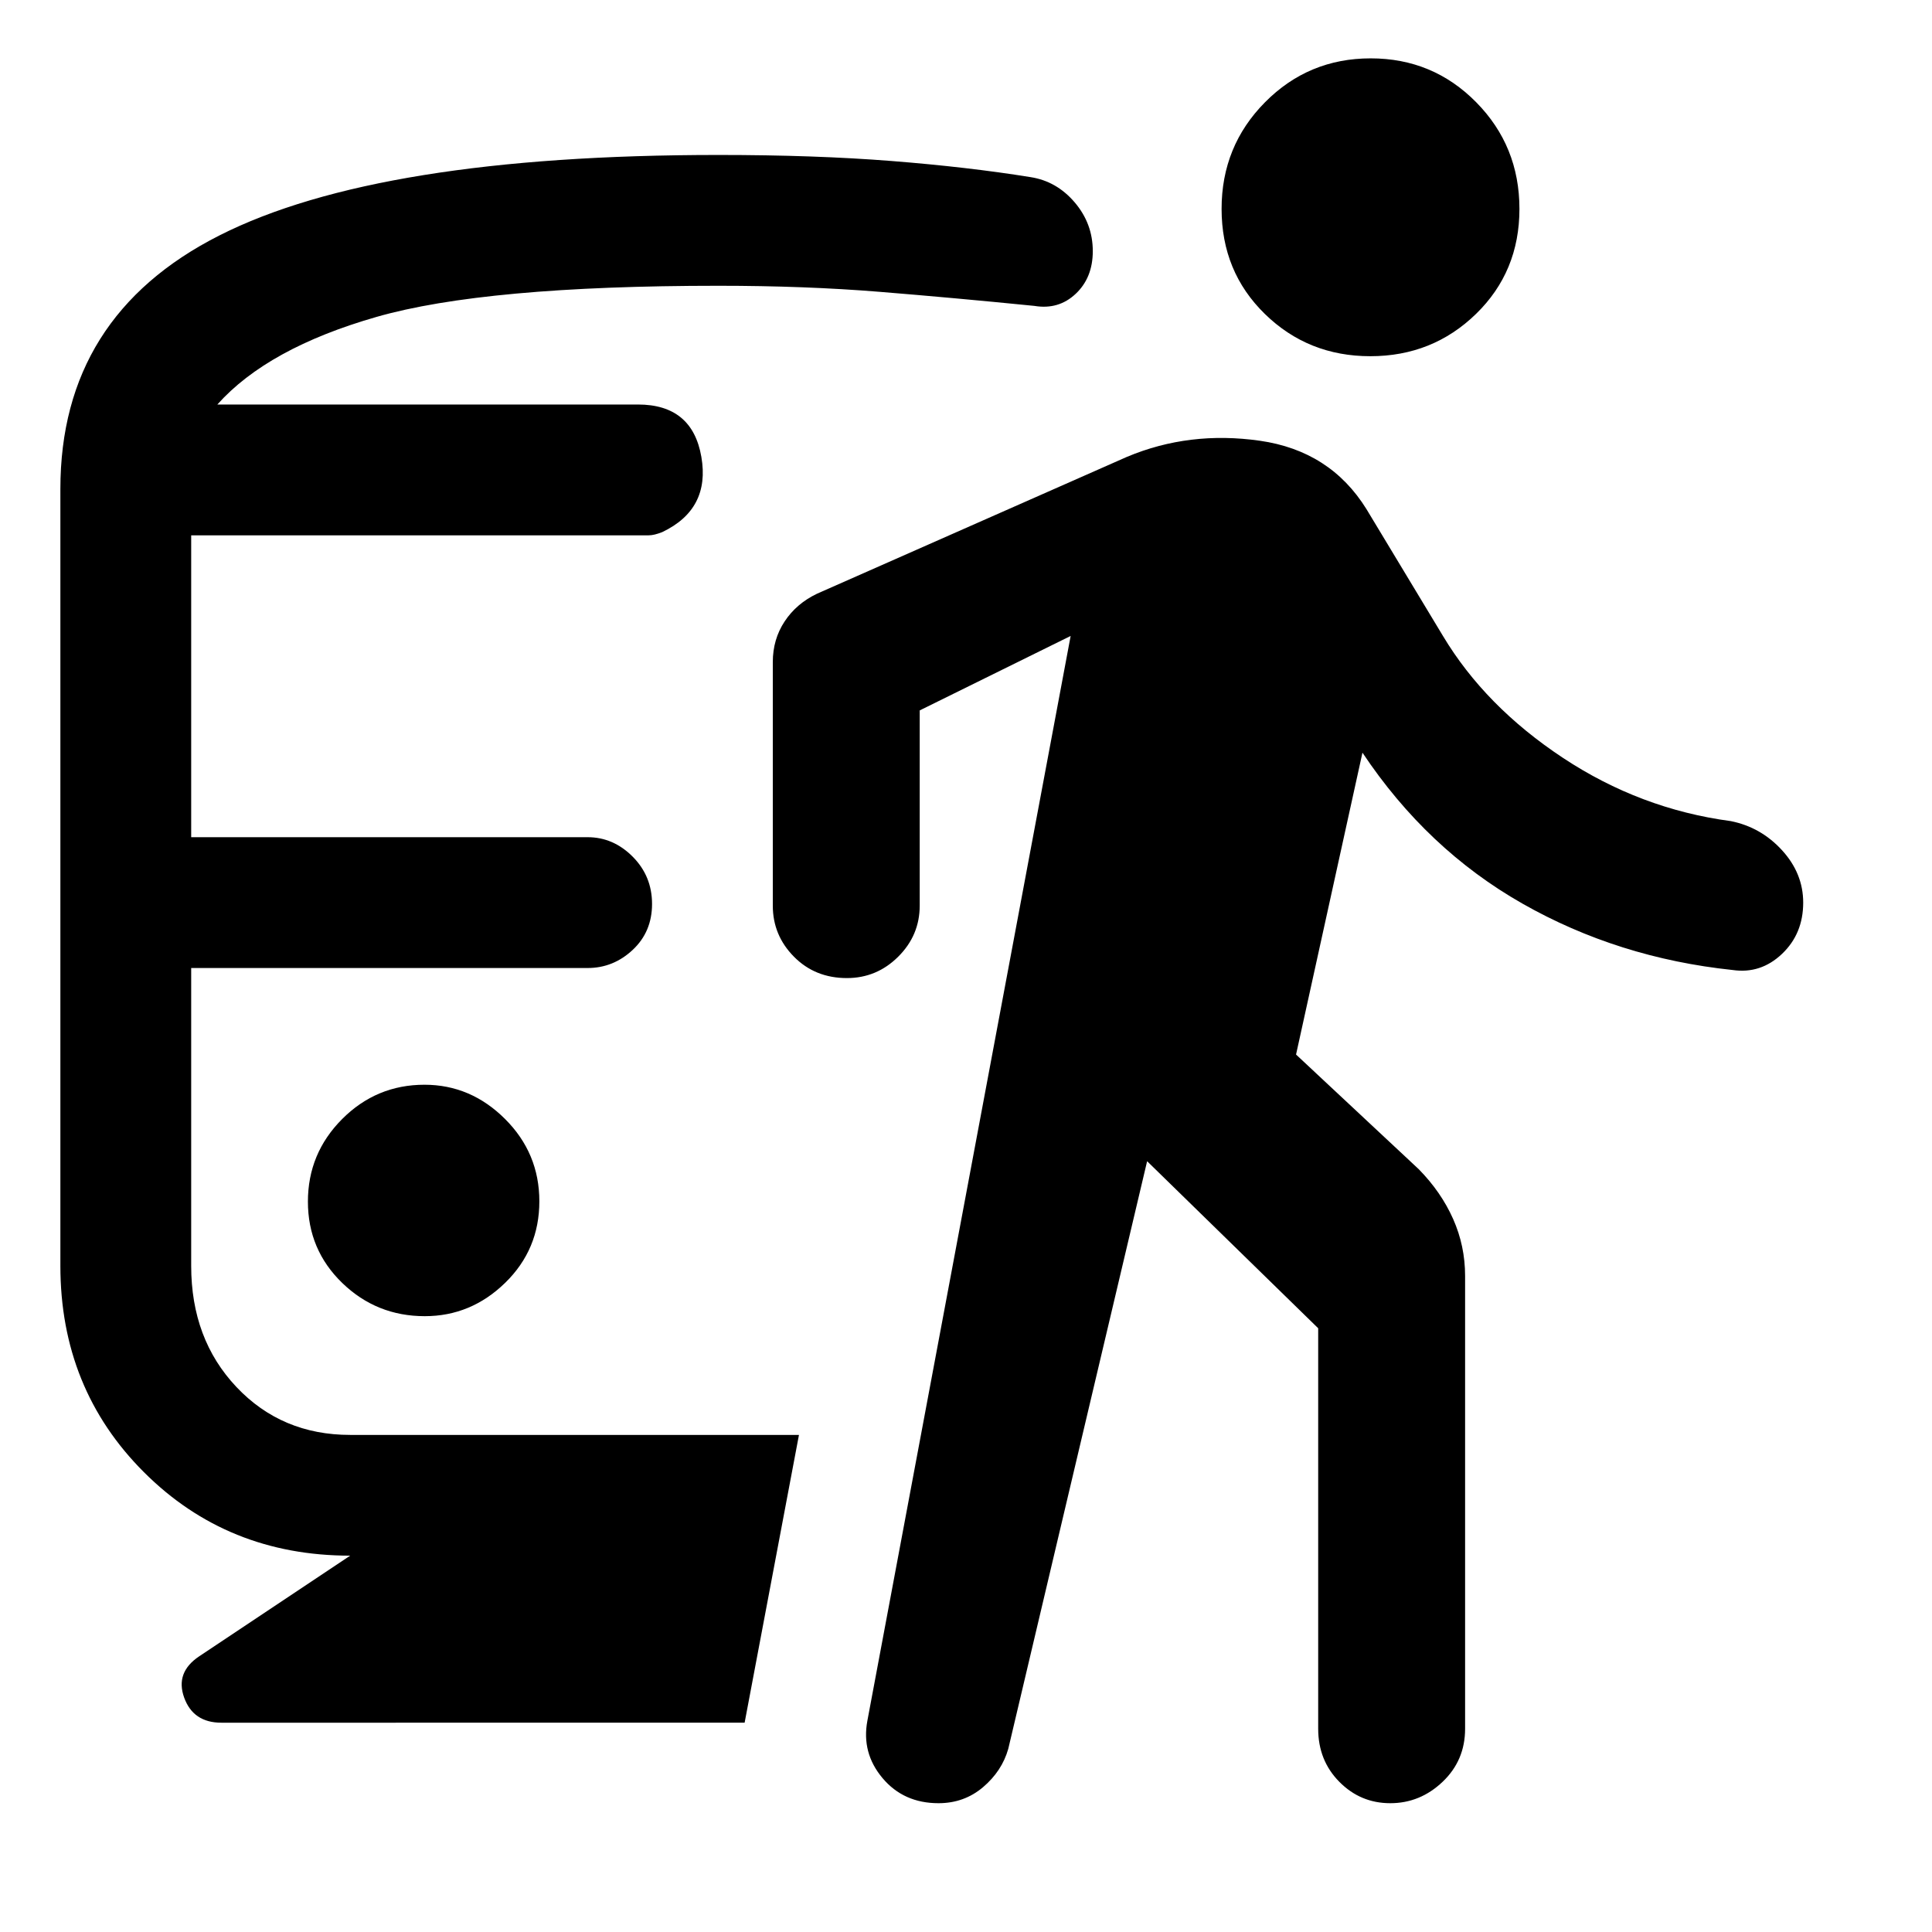 <svg xmlns="http://www.w3.org/2000/svg" height="48" viewBox="0 -960 960 960" width="48"><path d="M211.06-306Q234-306 251-322.56q17-16.56 17-40.5T250.94-404q-17.06-17-40-17Q187-421 170-403.94q-17 17.06-17 41t17.06 40.44q17.06 16.5 41 16.5ZM174-187q-61 0-102.5-41.5T30-331v-386q0-86 79-126t248-40q48 0 86 3t69 8q13 2 22 12.55t9 24.26q0 13.19-8.5 21.19-8.5 8-20.5 6-40-4-77-7t-80-3q-116 0-170 15.5T108-759h209q27 0 31.5 26t-19.44 37.4q-4.06 1.6-6.73 1.6H95v150h197q12.75 0 22.38 9.68 9.62 9.67 9.62 23.5 0 13.82-9.62 22.82-9.63 9-22.38 9H95v148q0 36.42 22.5 60.21T174-247h223l-27 143H110q-14 0-18.5-12.5T99-137l75-50Zm396-196L501-91q-3.15 11.06-12.53 19.03Q479.08-64 466.33-64 449-64 438.5-76.5T431-105l101-539-75 37v97q0 14.75-10.68 25.37Q435.65-474 420.82-474q-15.82 0-26.32-10.63Q384-495.25 384-510v-121q0-11.33 5.88-20.22 5.87-8.89 16.12-13.78l154-68q31-13 66-8t53 34l38 63q21 35 59.5 60.5T860-552q15 3 25.5 14.5t10.5 26q0 15.5-10.55 25.5T861-478q-57-6-104.5-33T677-586l-33 150 61 57q11.12 11.34 17.06 24.72Q728-340.9 728-326v225q0 15.75-11.18 26.37Q705.65-64 690.82-64 676-64 665.5-74.63 655-85.25 655-101v-199l-85-83Zm110.91-400q-30.91 0-52.41-21-21.5-21-21.5-52.2 0-31.21 21.59-53 21.59-21.8 52.5-21.8t52.41 21.8q21.5 21.79 21.5 53 0 31.2-21.59 52.2-21.59 21-52.5 21Z"/></svg>